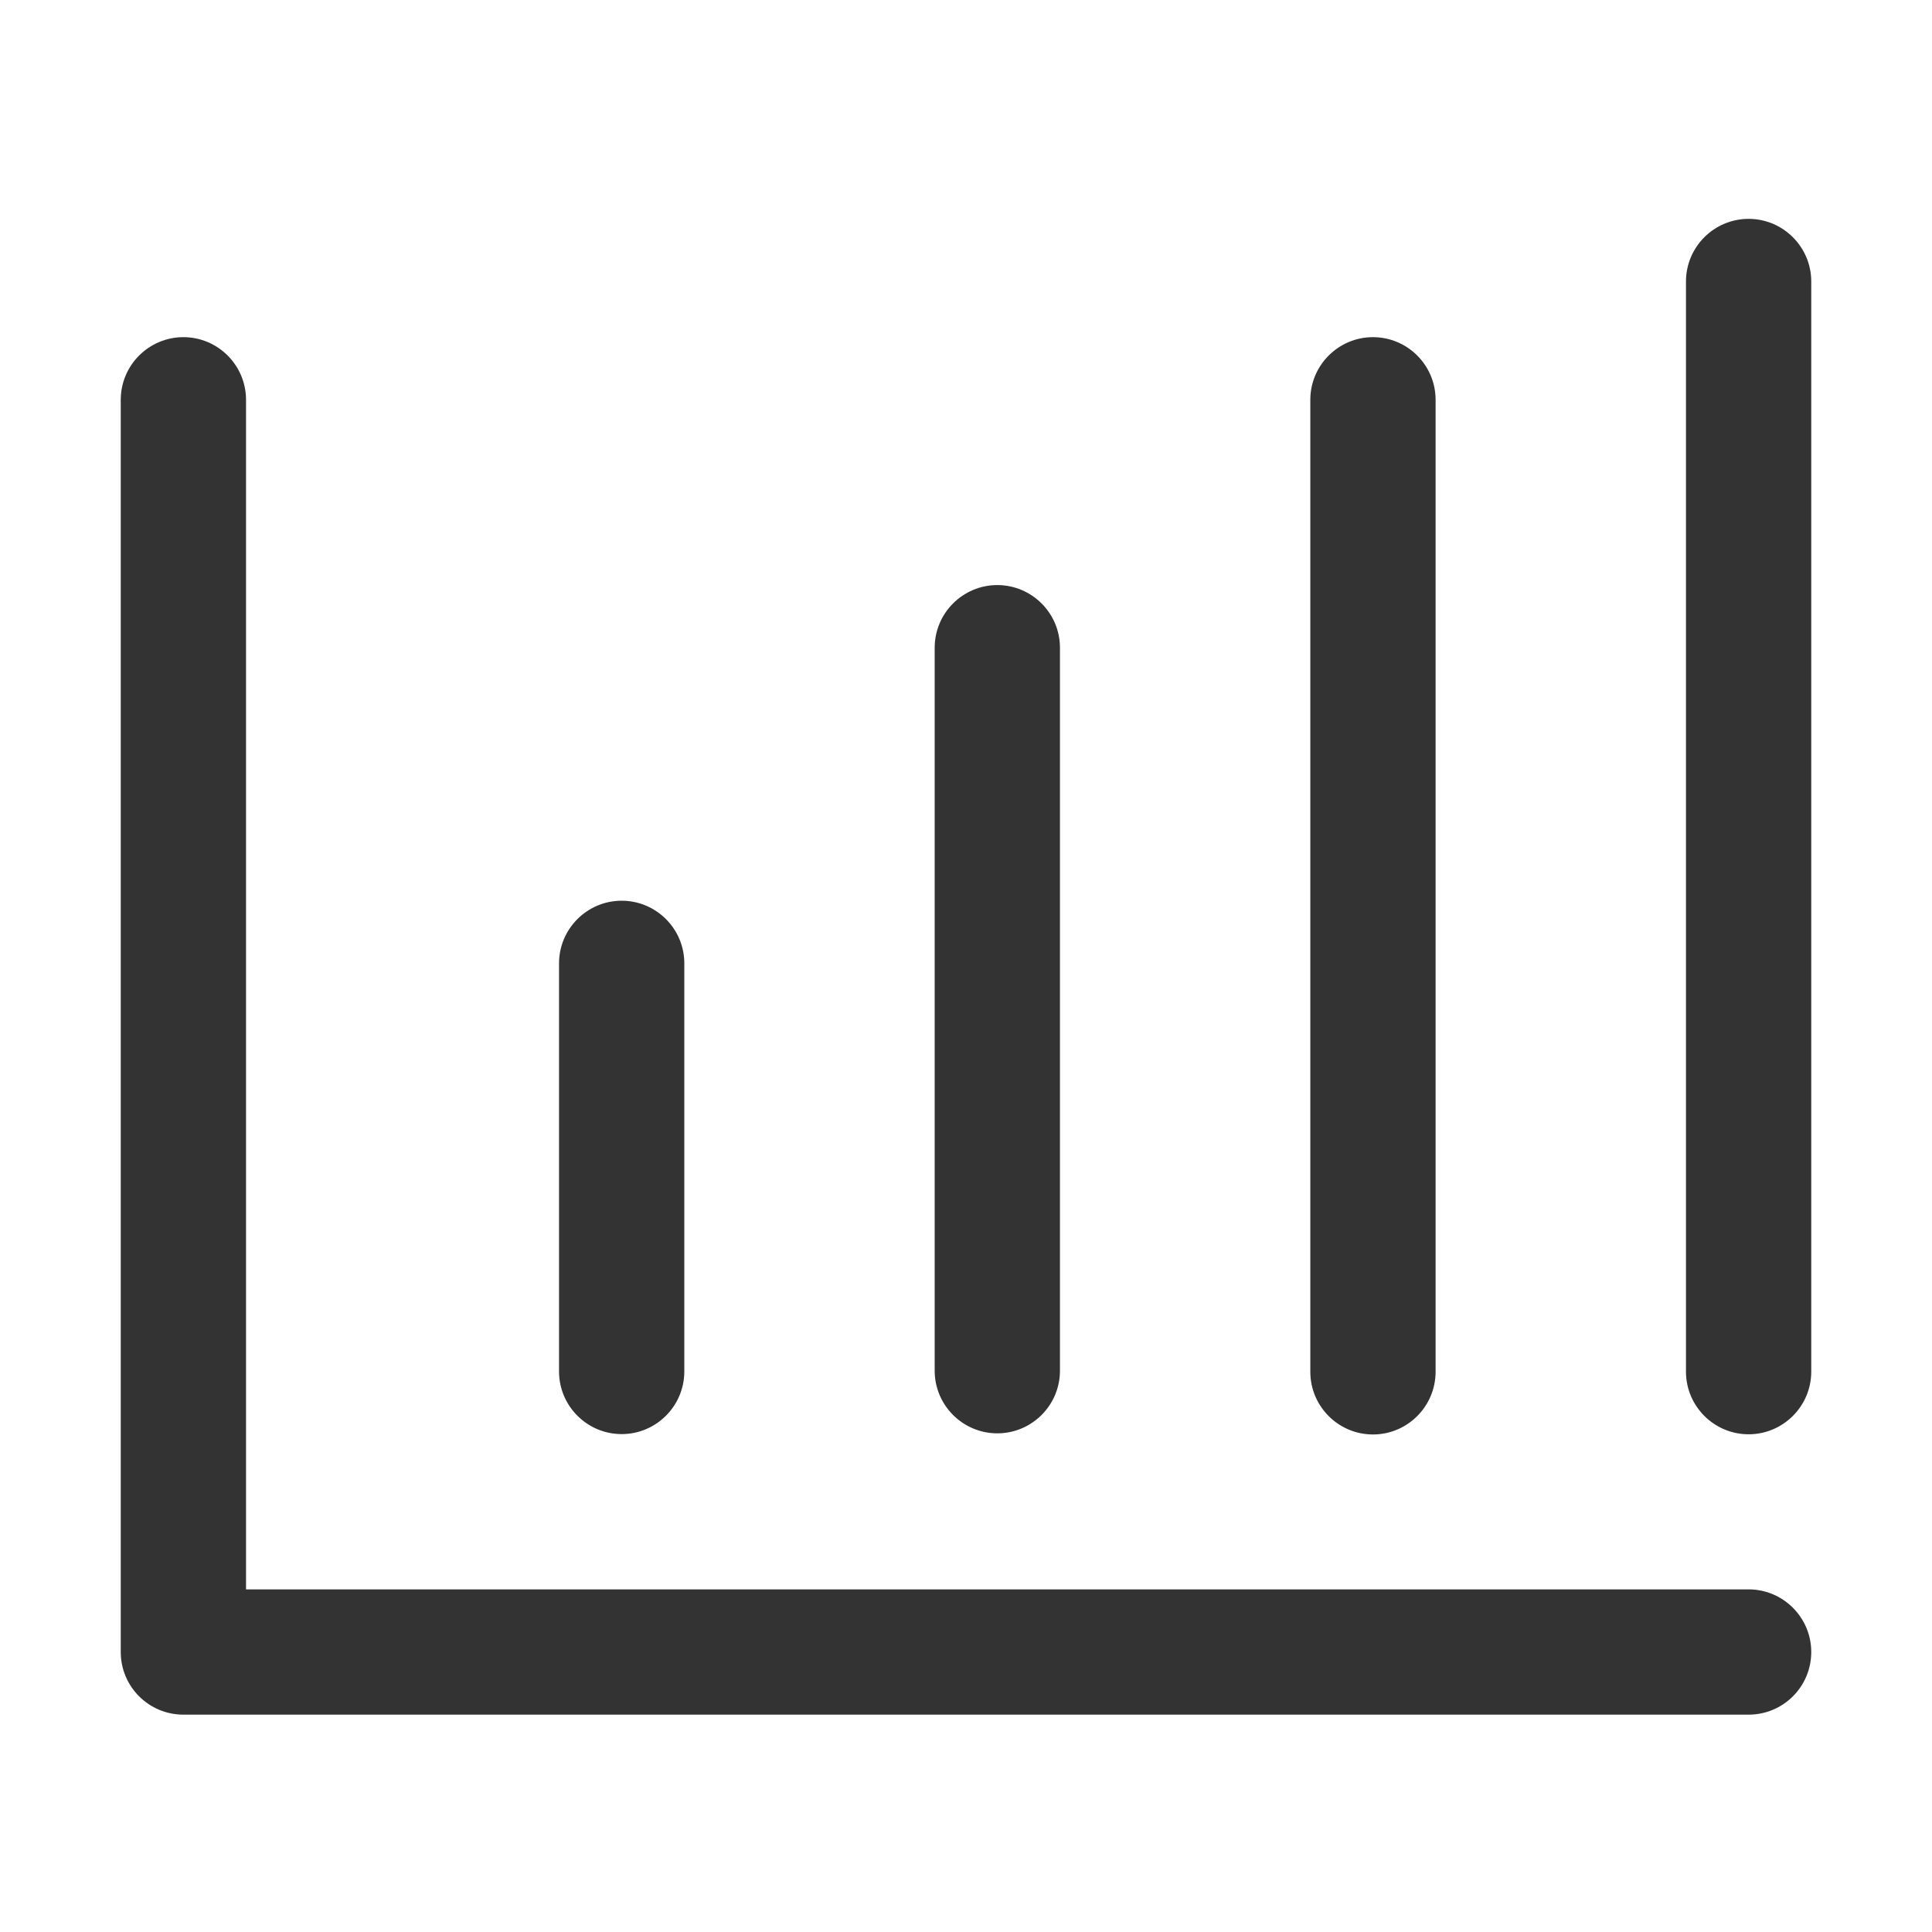 <?xml version="1.0" standalone="no"?><!DOCTYPE svg PUBLIC "-//W3C//DTD SVG 1.1//EN" "http://www.w3.org/Graphics/SVG/1.1/DTD/svg11.dtd"><svg class="icon" width="200px" height="200.00px" viewBox="0 0 1024 1024" version="1.1" xmlns="http://www.w3.org/2000/svg"><path fill="#333333" d="M926.8 908.8H97.2C78.9 908.8 64 894 64 875.6V211.9c0-18.3 14.9-33.2 33.2-33.2s33.2 14.9 33.2 33.2v630.5h796.4c18.3 0 33.2 14.9 33.2 33.2 0 18.4-14.9 33.2-33.2 33.2zM528.6 759.7c-18.3 0-33.2-14.9-33.2-33.2V343.3c0-18.3 14.9-33.2 33.2-33.2 18.3 0 33.2 14.9 33.2 33.2v383.2c0 18.3-14.9 33.2-33.2 33.2z m-199.1 0.4c-18.3 0-33.2-14.9-33.2-33.2V510.6c0-18.3 14.9-33.2 33.2-33.2 18.3 0 33.2 14.9 33.2 33.2v216.3c0 18.3-14.9 33.2-33.2 33.2z m597.3 0.1c-18.3 0-33.2-14.9-33.2-33.2V149.2c0-18.3 14.9-33.2 33.2-33.2s33.2 14.9 33.2 33.2V727c0 18.3-14.9 33.2-33.2 33.2z m-199.1 0.1c-18.3 0-33.2-14.9-33.2-33.2V211.9c0-18.3 14.9-33.2 33.2-33.2 18.3 0 33.2 14.9 33.2 33.2V727c0 18.4-14.9 33.3-33.2 33.3z" /></svg>